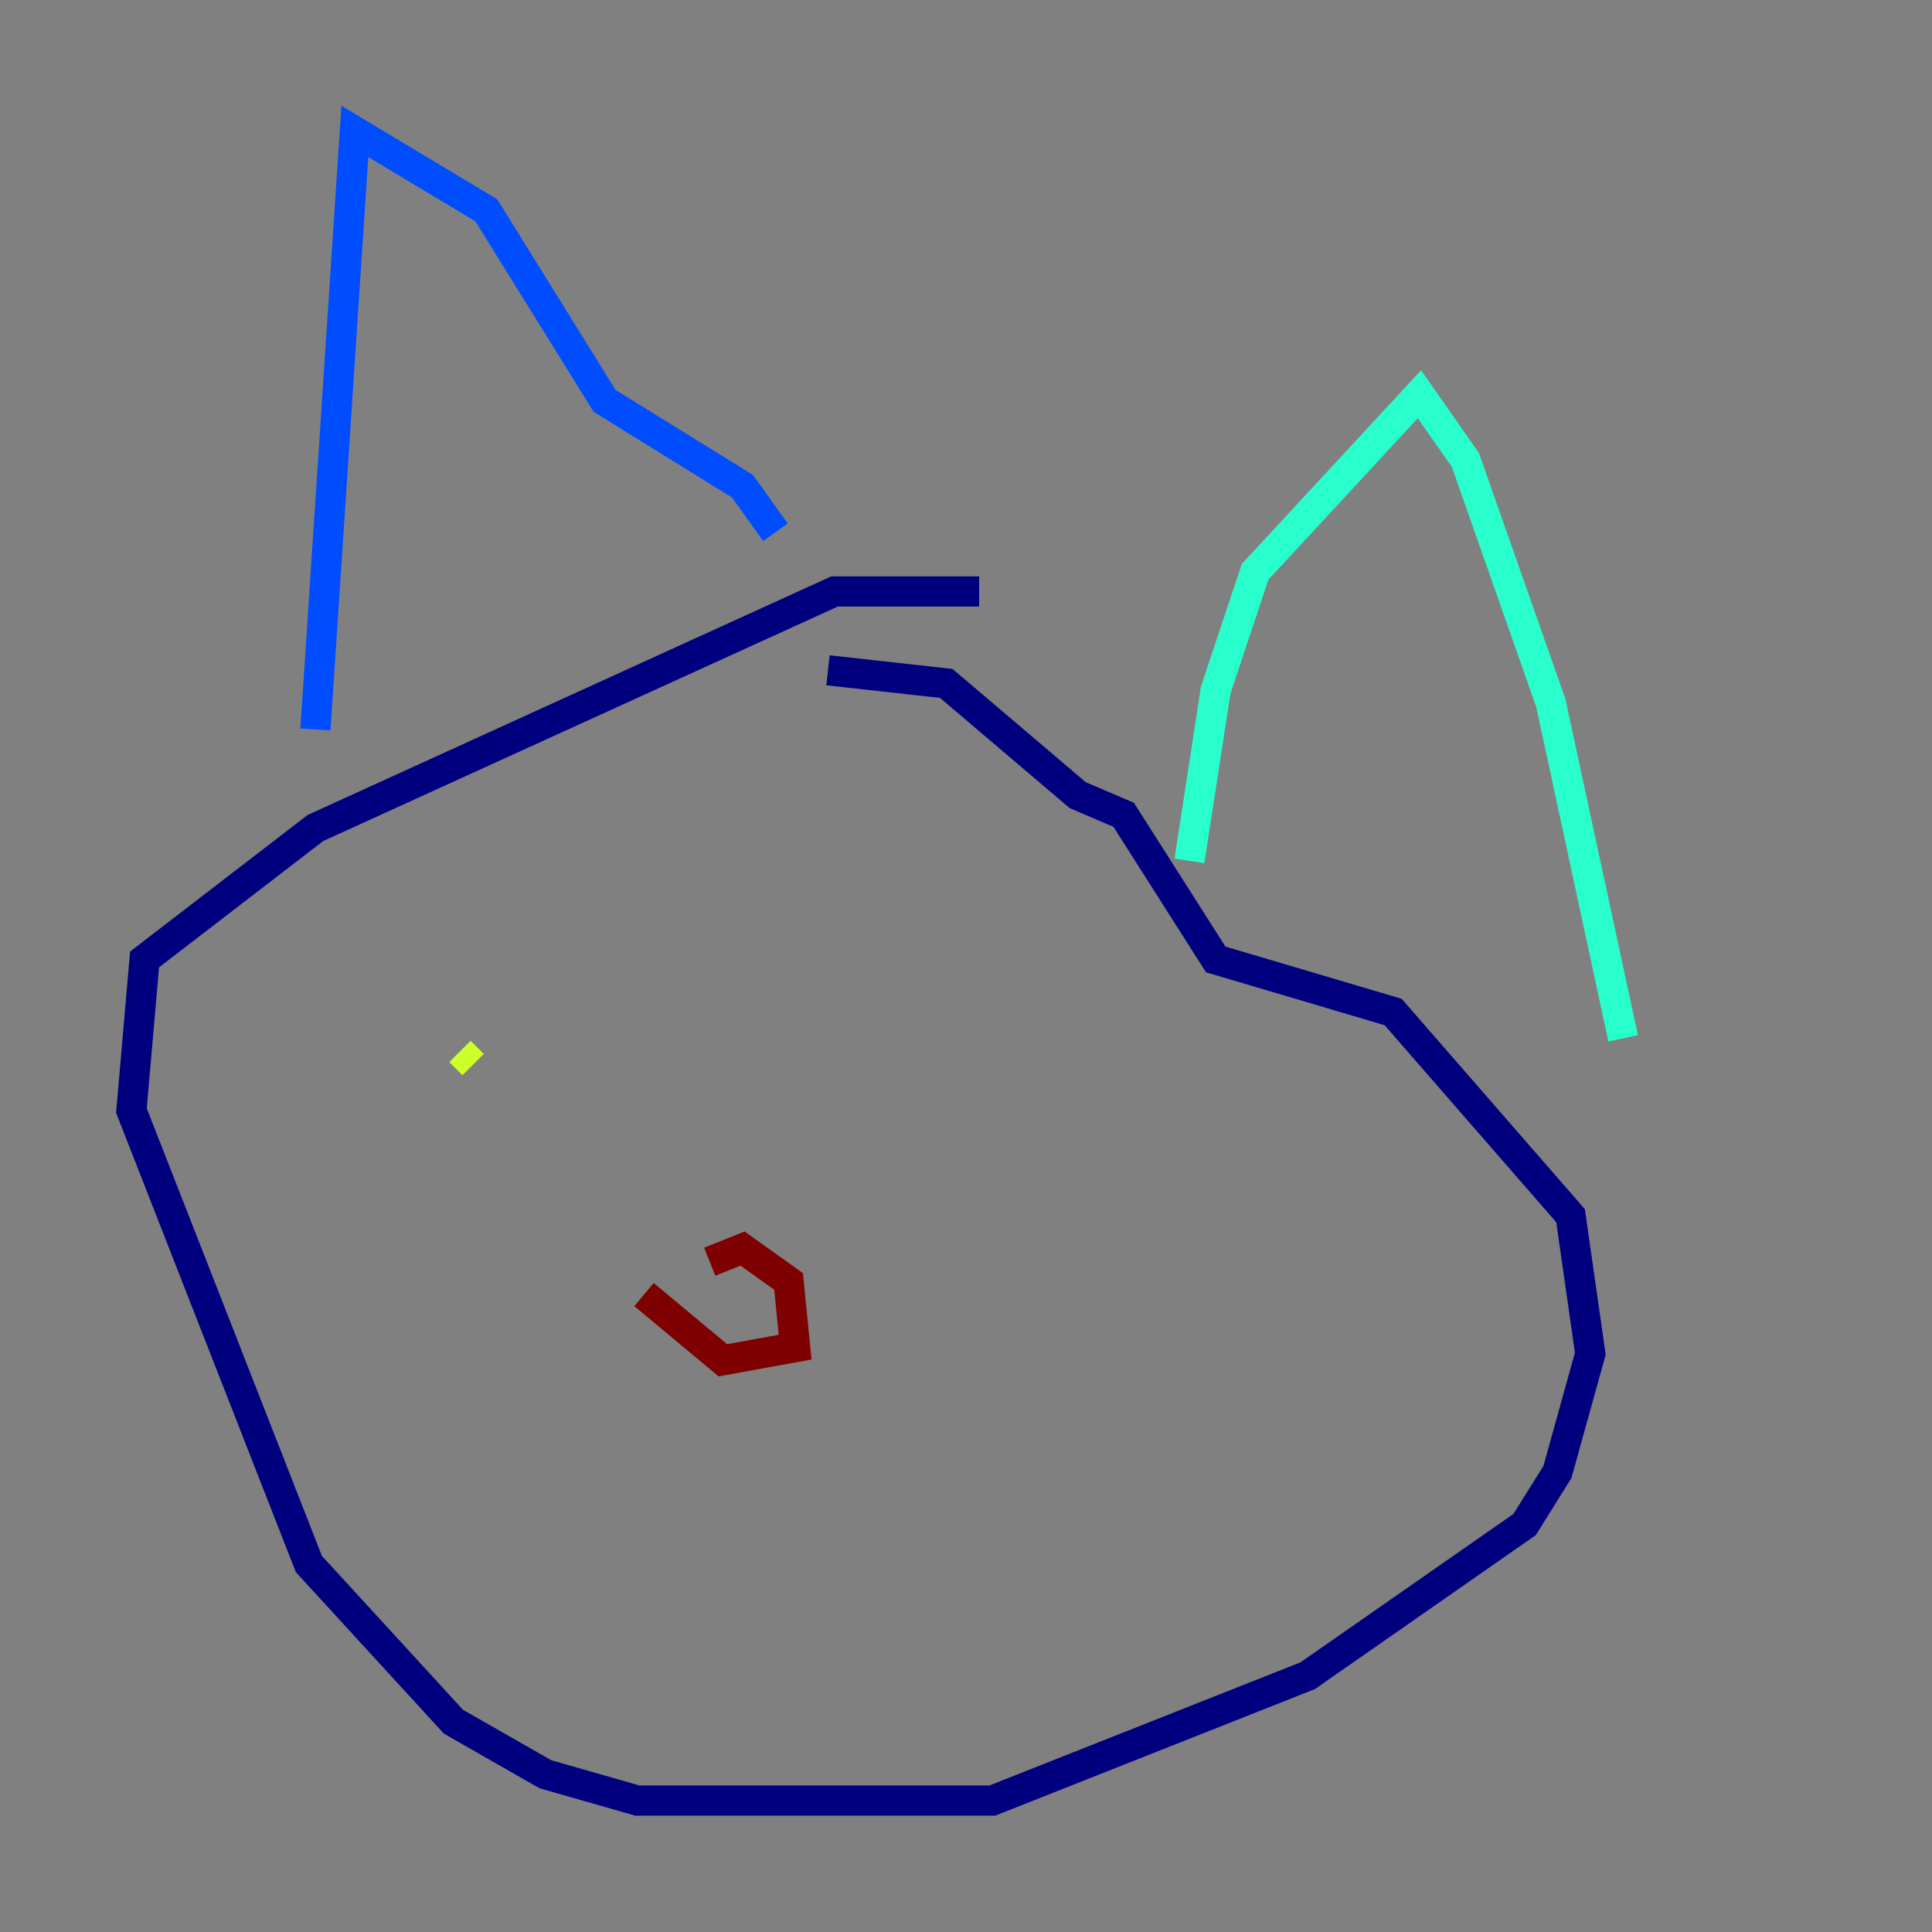<?xml version="1.0" encoding="utf-8" ?>
<svg baseProfile="tiny" height="128" version="1.2" viewBox="0,0,128,128" width="128" xmlns="http://www.w3.org/2000/svg" xmlns:ev="http://www.w3.org/2001/xml-events" xmlns:xlink="http://www.w3.org/1999/xlink"><rect x="0" y="0" width="128" height="128" fill="#808080" stroke="none"/><defs /><polyline fill="none" points="64.871,39.184 55.292,39.184 20.898,54.857 9.578,63.565 8.707,73.578 20.463,103.619 30.041,114.068 36.136,117.551 42.231,119.293 65.742,119.293 86.639,111.02 101.007,101.007 103.184,97.524 105.361,89.687 104.054,80.544 92.299,67.048 80.544,63.565 74.449,53.986 71.401,52.68 62.694,45.279 54.857,44.408" stroke="#00007f" stroke-width="2" /><polyline fill="none" points="20.898,48.327 23.51,8.707 32.218,13.932 40.054,26.558 49.197,32.218 51.374,35.265" stroke="#004cff" stroke-width="2" /><polyline fill="none" points="78.803,57.034 80.544,45.714 83.156,37.878 94.041,26.122 97.088,30.476 102.748,46.585 107.537,68.789" stroke="#29ffcd" stroke-width="2" /><polyline fill="none" points="30.476,69.66 31.347,70.531" stroke="#cdff29" stroke-width="2" /><polyline fill="none" points="69.225,76.191 69.225,76.191" stroke="#ff6700" stroke-width="2" /><polyline fill="none" points="42.667,85.769 47.891,90.122 52.68,89.252 52.245,84.898 49.197,82.721 47.02,83.592" stroke="#7f0000" stroke-width="2" /></svg>
